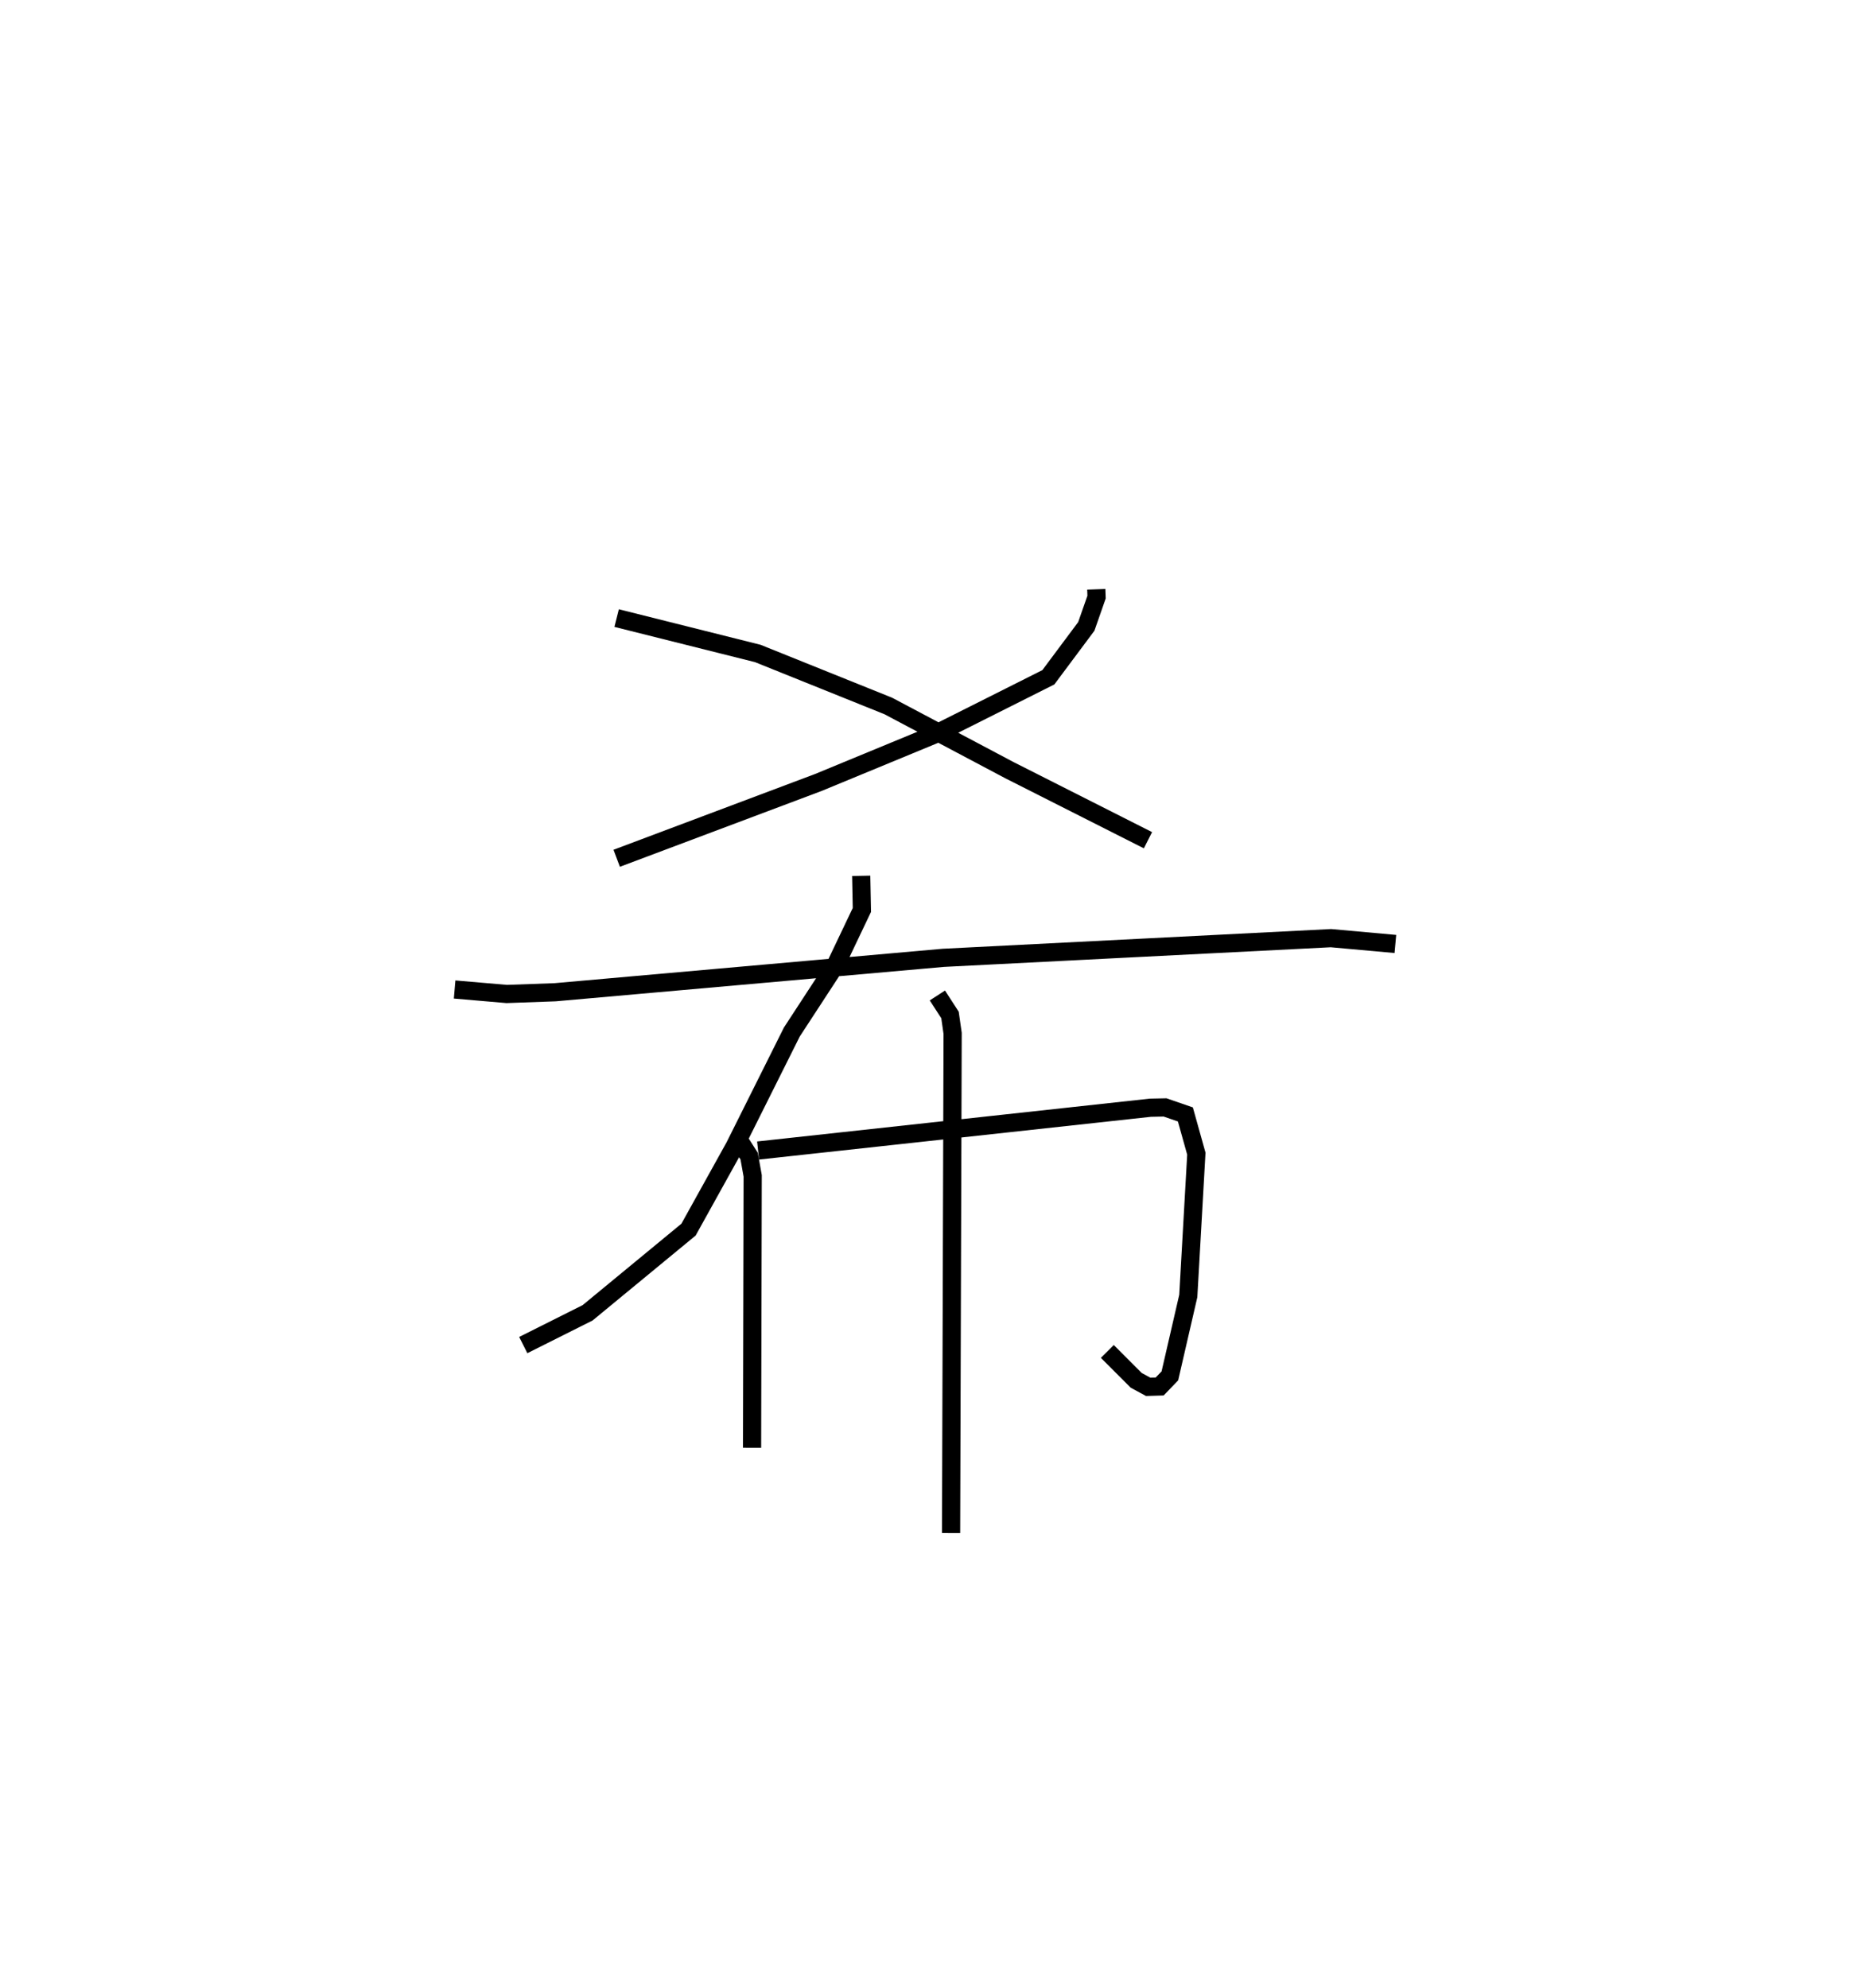 <?xml version="1.0" encoding="utf-8" ?>
<svg baseProfile="full" height="109.322" version="1.1" width="101.732" xmlns="http://www.w3.org/2000/svg" xmlns:ev="http://www.w3.org/2001/xml-events" xmlns:xlink="http://www.w3.org/1999/xlink"><defs /><rect fill="white" height="109.322" width="101.732" x="0" y="0" /><path d="M31.431,25 m0.0,0.0 m28.854,7.412 l0.015,0.428 -0.564,1.613 l-2.087,2.798 -6.273,3.153 l-6.378,2.634 -11.086,4.168 m-0.003,-13.211 l7.761,1.946 7.176,2.888 l6.664,3.532 7.617,3.852 m-15.769,1.958 l0.037,1.877 -1.431,3.005 l-2.421,3.709 -3.144,6.295 l-2.537,4.573 -5.549,4.575 l-3.539,1.775 m-3.774,-19.557 l2.865,0.247 2.665,-0.096 l21.333,-1.892 21.324,-1.083 l3.545,0.32 m-36.196,10.631 l0.66,1.039 0.194,1.086 l-0.034,14.952 m0.332,-16.348 l21.569,-2.353 0.808,-0.017 l1.119,0.386 0.603,2.157 l-0.443,7.827 -1.013,4.396 l-0.561,0.583 -0.631,0.019 l-0.66,-0.358 -1.587,-1.589 m-9.346,-19.578 l0.695,1.073 0.144,1.011 l-0.085,27.484 " fill="none" stroke="black" stroke-width="1" /></svg>